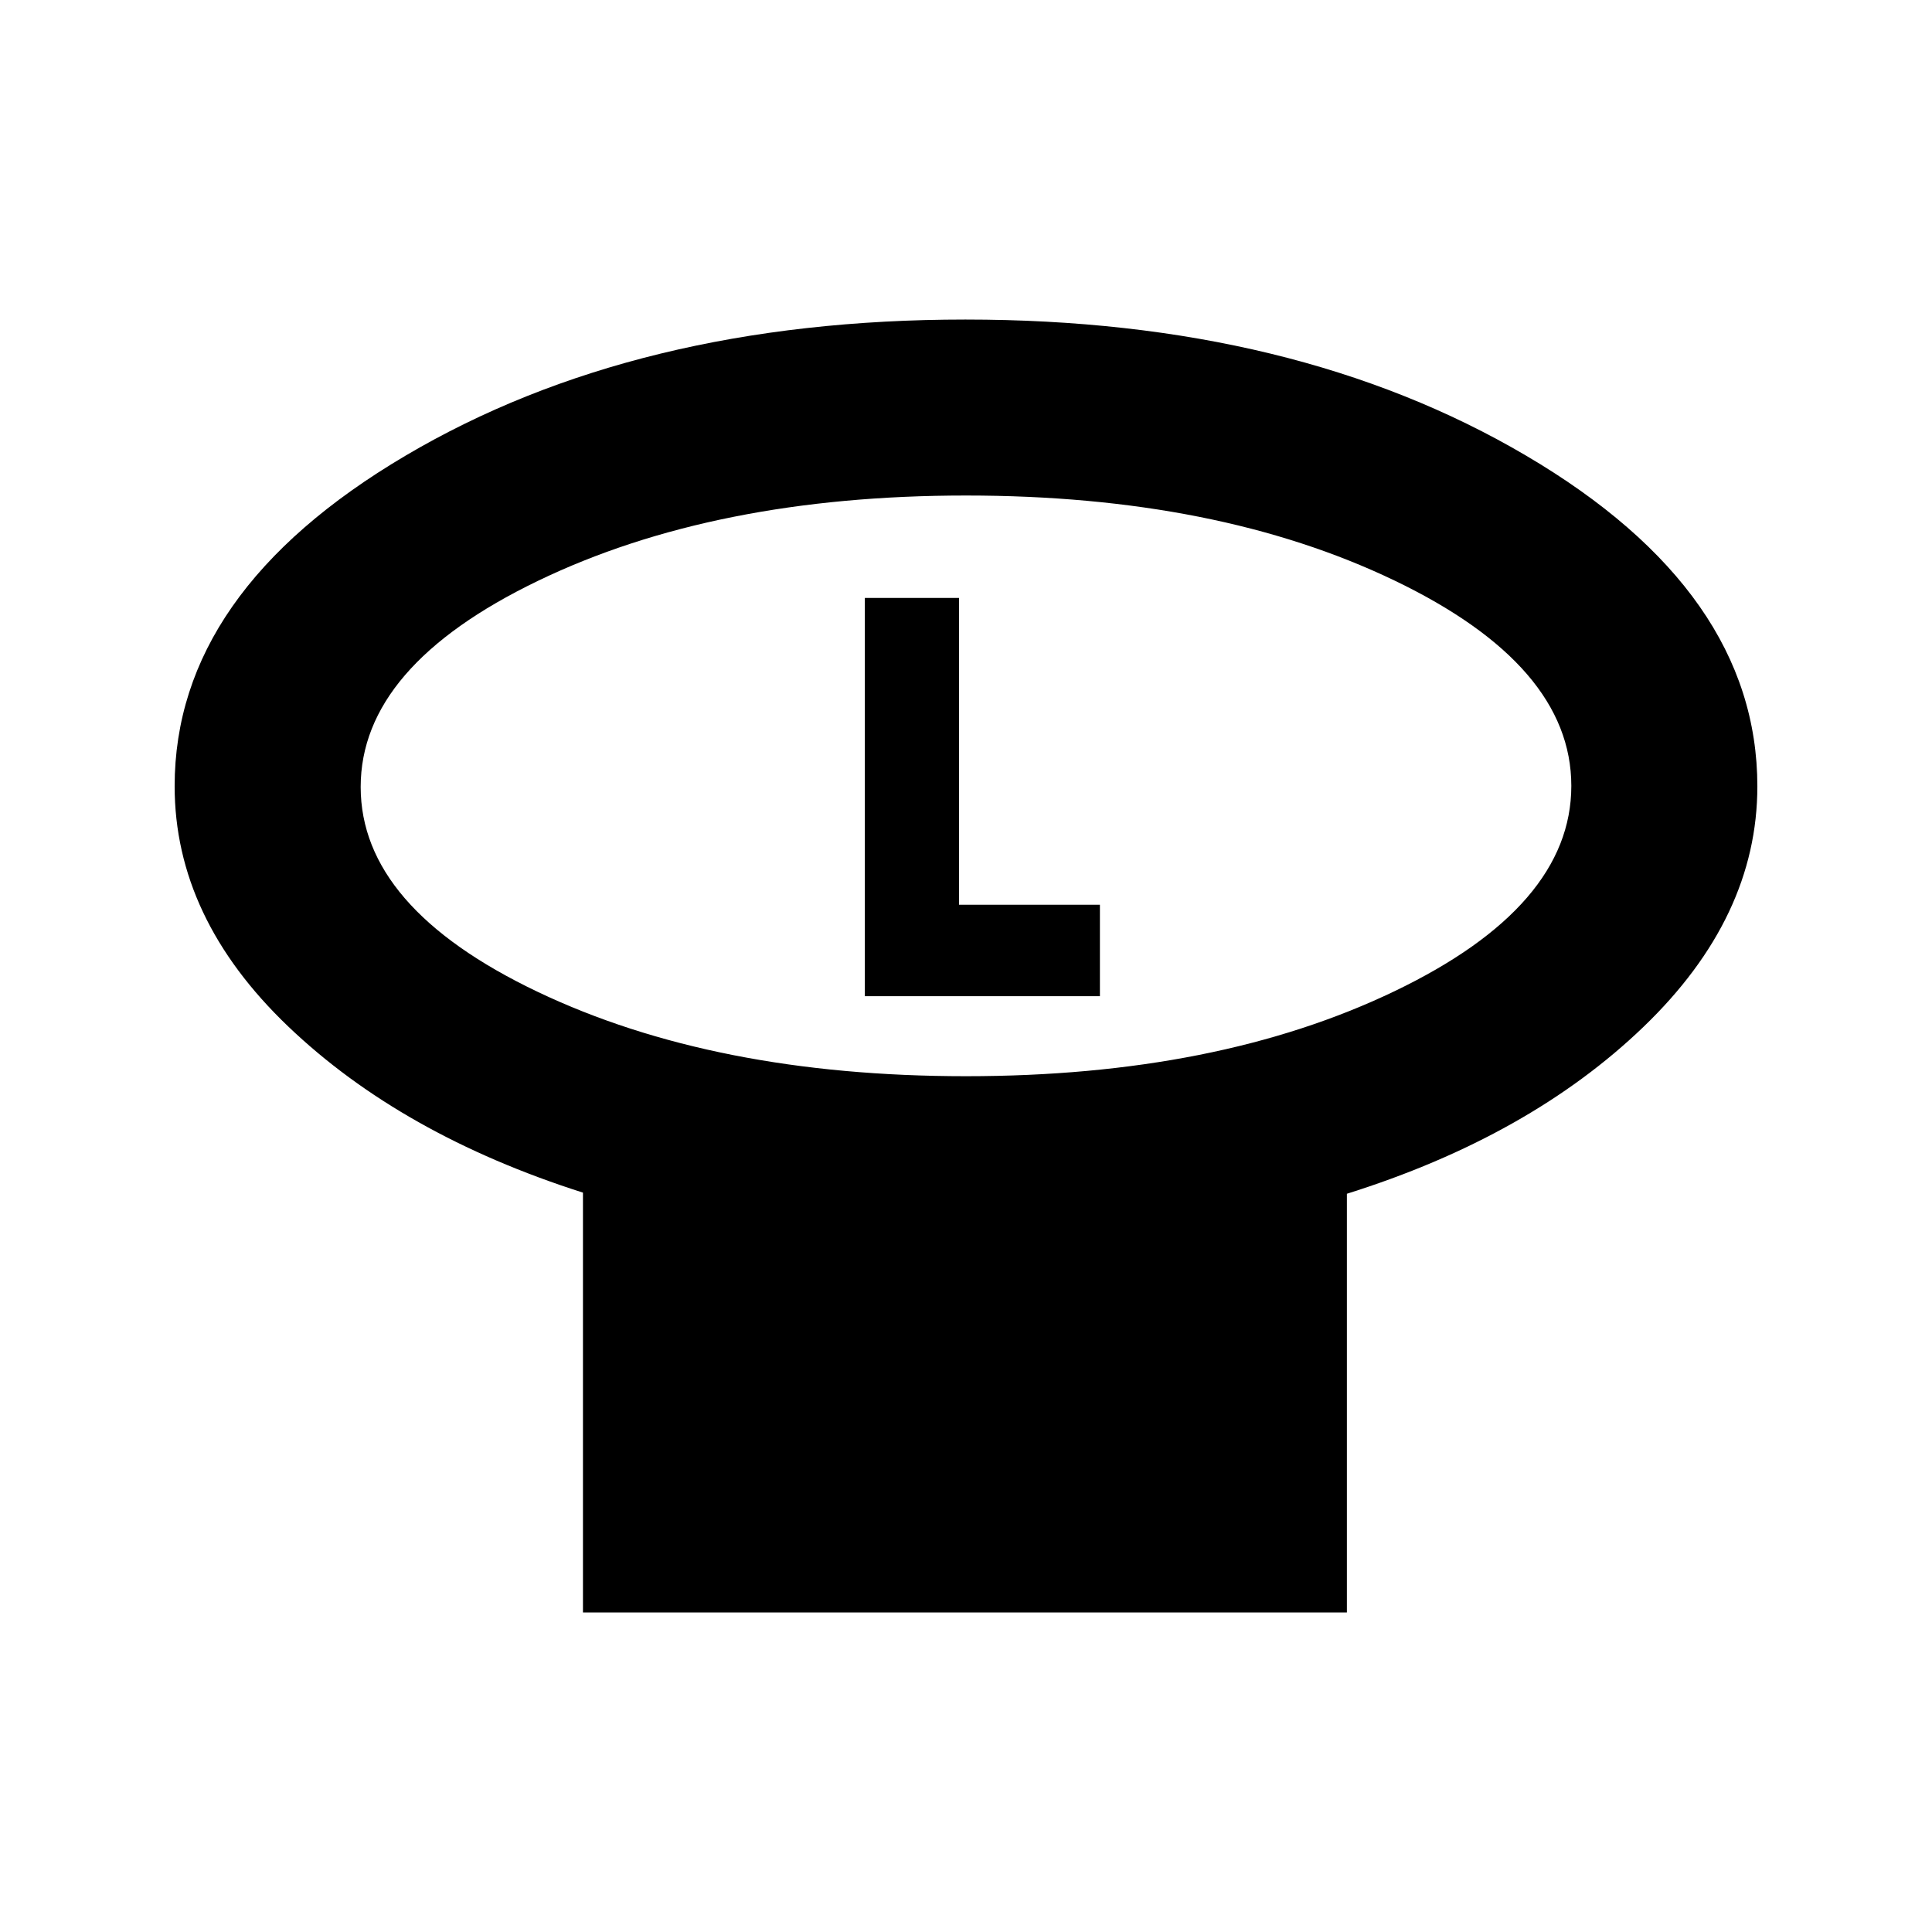 <svg xmlns="http://www.w3.org/2000/svg" height="20" viewBox="0 -960 960 960" width="20"><path d="M480-425.24q124.9 0 212.84-42.19 87.94-42.18 87.94-102.06t-87.94-102.09q-87.94-42.2-212.84-42.2t-212.84 42.47q-87.94 42.47-87.94 102.35 0 59.87 87.94 101.8Q355.1-425.24 480-425.24Zm189.26 58.41v208.05H289.67v-208.61q-90.19-28.76-146.54-82.64-56.35-53.88-56.35-119.32 0-96.45 114.6-164.16t278.32-67.71q163.71 0 278.62 67.63 114.9 67.62 114.9 164.33 0 65.09-56.58 119.5t-147.38 82.93ZM480-569.26ZM429.74-465h116.8v-45.44h-70v-152.45h-46.8V-465Z"/></svg>